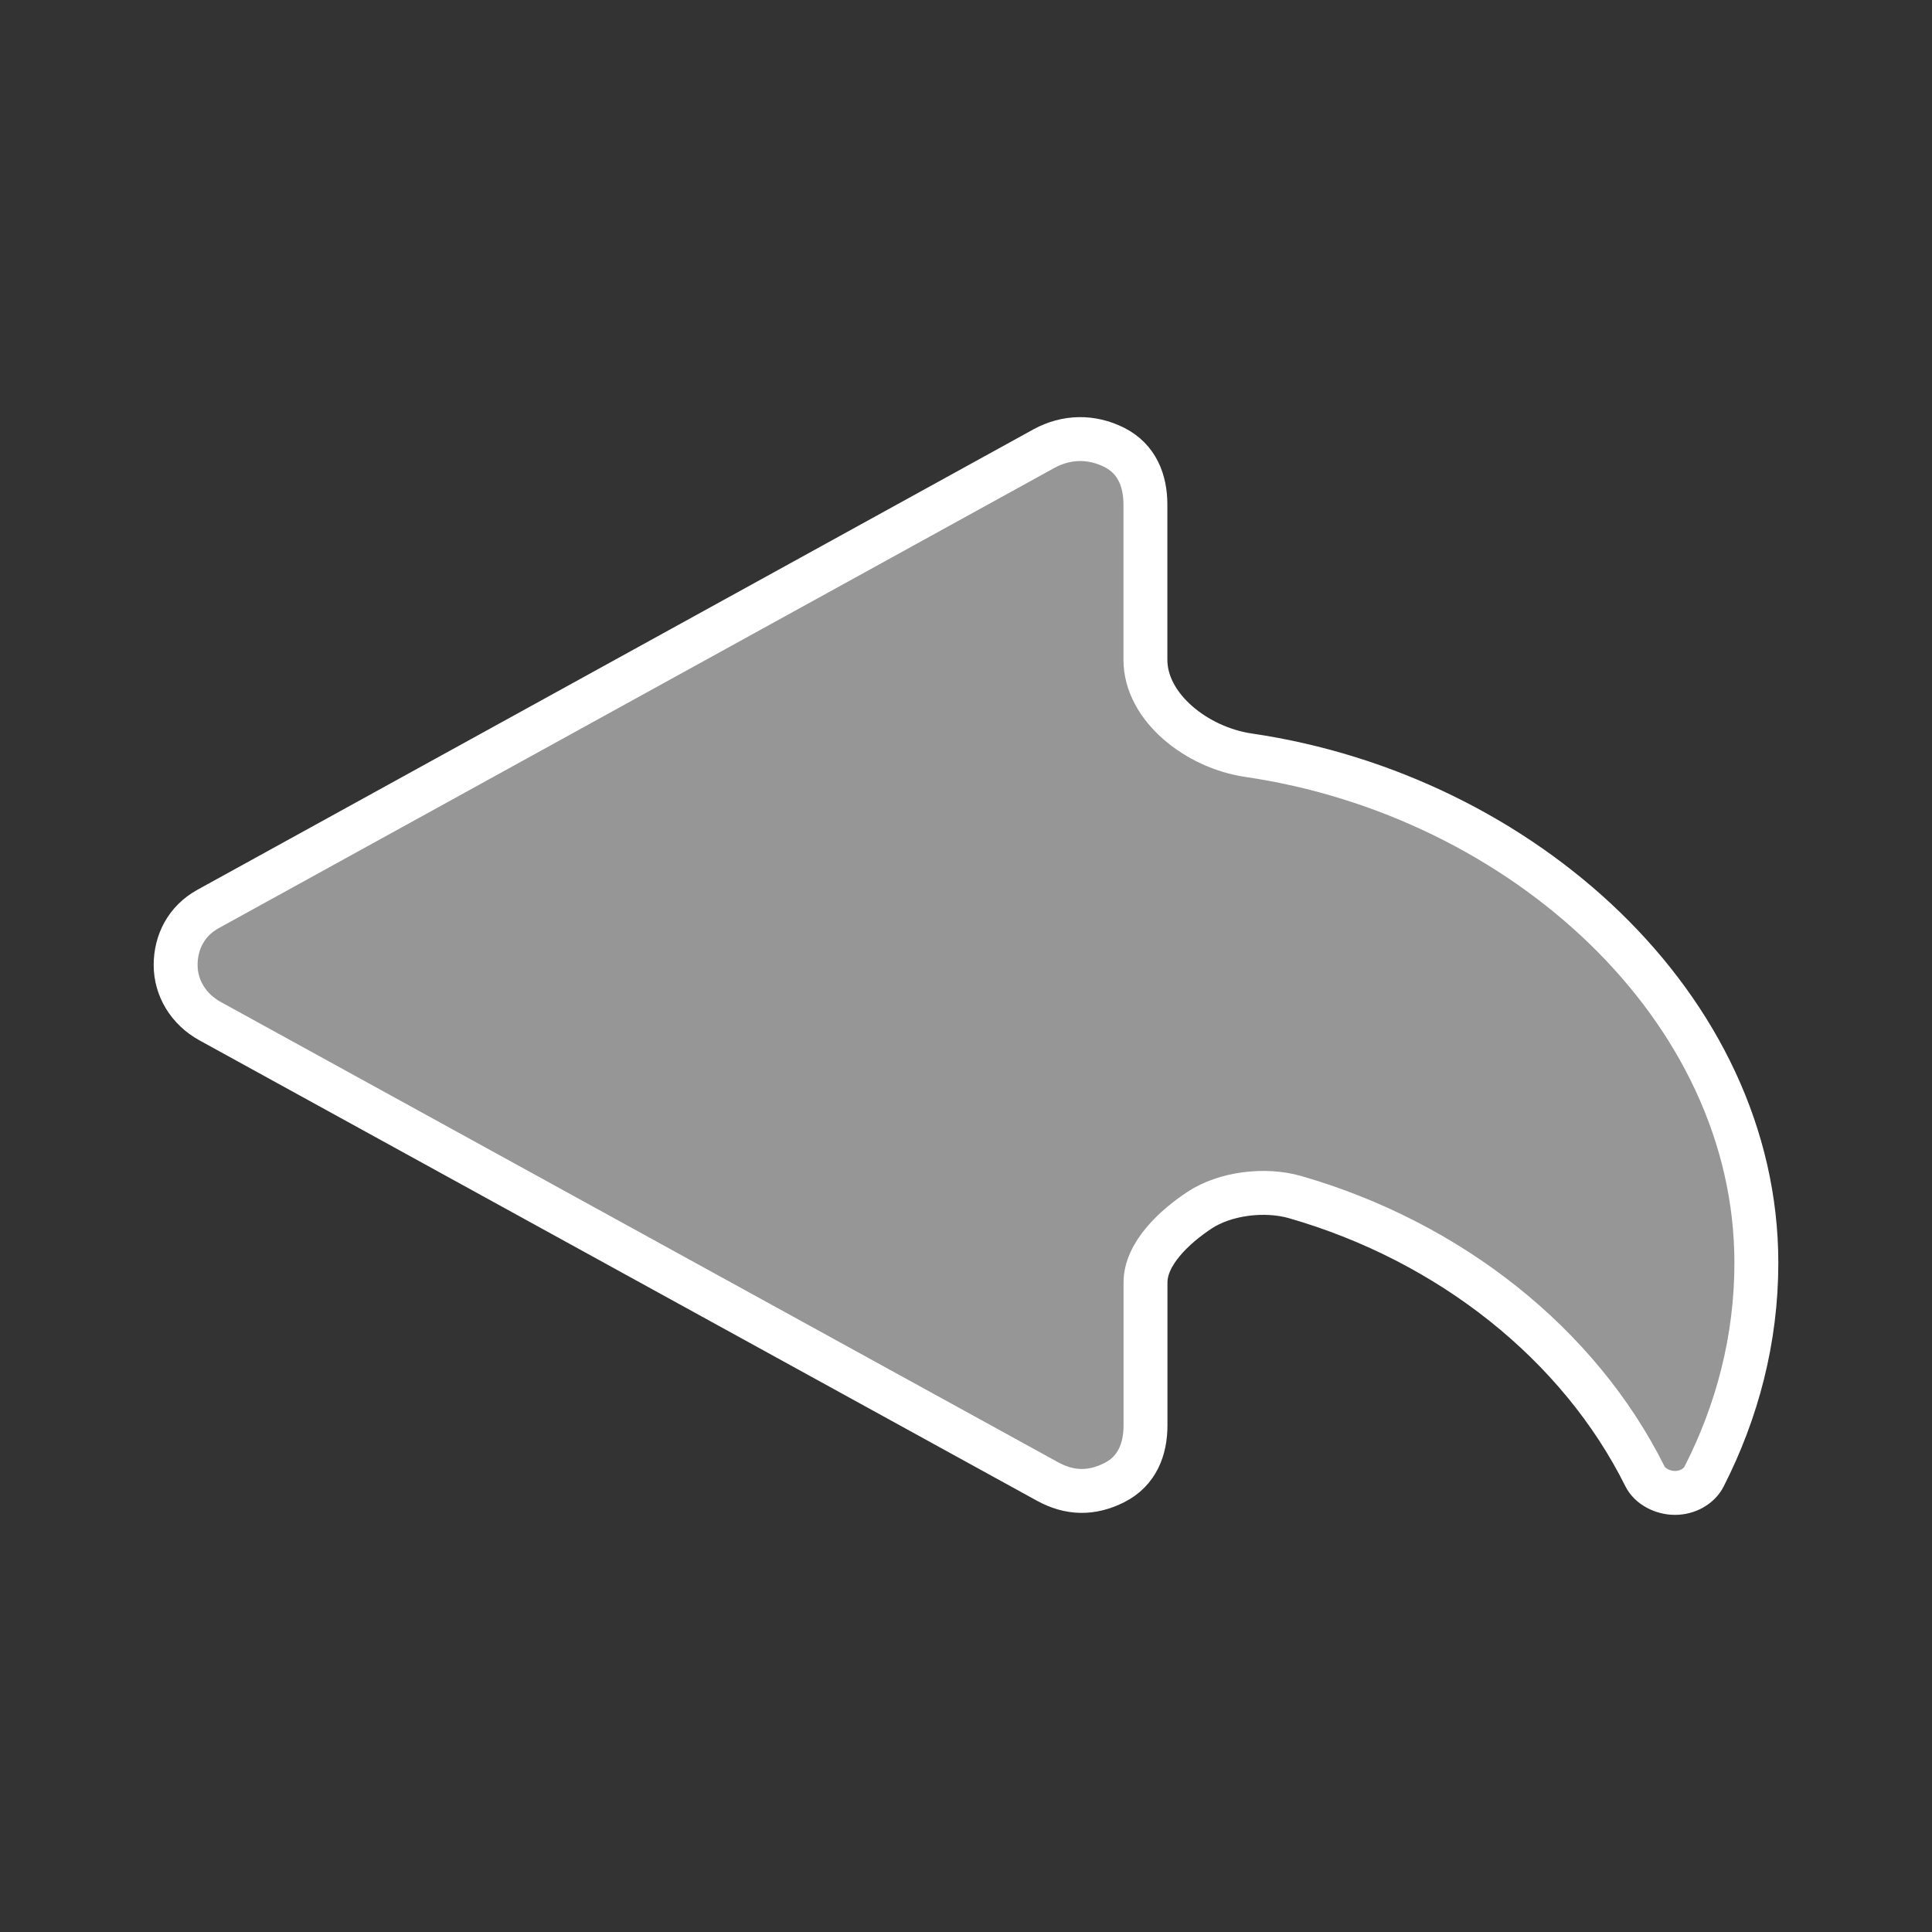 <?xml version="1.0" encoding="UTF-8" standalone="no"?>
<svg width="44px" height="44px" viewBox="0 0 44 44" version="1.1" xmlns="http://www.w3.org/2000/svg" xmlns:xlink="http://www.w3.org/1999/xlink">
    <rect x="0" y="0" width="44" height="44" fill="#333333" stroke="none"/>
    <!-- Generator: Sketch 3.6.1 (26313) - http://www.bohemiancoding.com/sketch -->
    <title>icons/reply</title>
    <desc>Created with Sketch.</desc>
    <defs></defs>
    <g id="Icons" stroke="none" stroke-width="1" fill="none" fill-rule="evenodd">
        <g id="icons/reply" stroke="#FFFFFF" fill="#969696">
            <path d="M4.739,20.701 L23.777,10.216 C24.288,9.938 24.857,9.927 25.379,10.19 C25.899,10.454 26.086,10.953 26.086,11.492 L26.086,15.026 C26.086,16.108 27.255,17.028 28.438,17.2 C34.665,18.115 40,22.942 40,28.762 C40,30.5 39.565,32.145 38.81,33.626 C38.695,33.855 38.423,34.002 38.144,34 C37.866,34 37.575,33.851 37.463,33.623 C35.962,30.611 33.017,28.277 29.494,27.263 C28.806,27.066 27.902,27.177 27.321,27.56 C26.738,27.944 26.088,28.557 26.088,29.207 L26.088,32.461 C26.088,33 25.901,33.499 25.383,33.763 C24.862,34.028 24.36,34.018 23.851,33.737 L4.781,23.254 C4.289,22.982 4,22.498 4,21.978 C4,21.458 4.242,20.974 4.739,20.701 L4.739,20.701 L4.739,20.701 L4.739,20.701 Z" id="Shape"></path>
        </g>
    </g>
</svg>